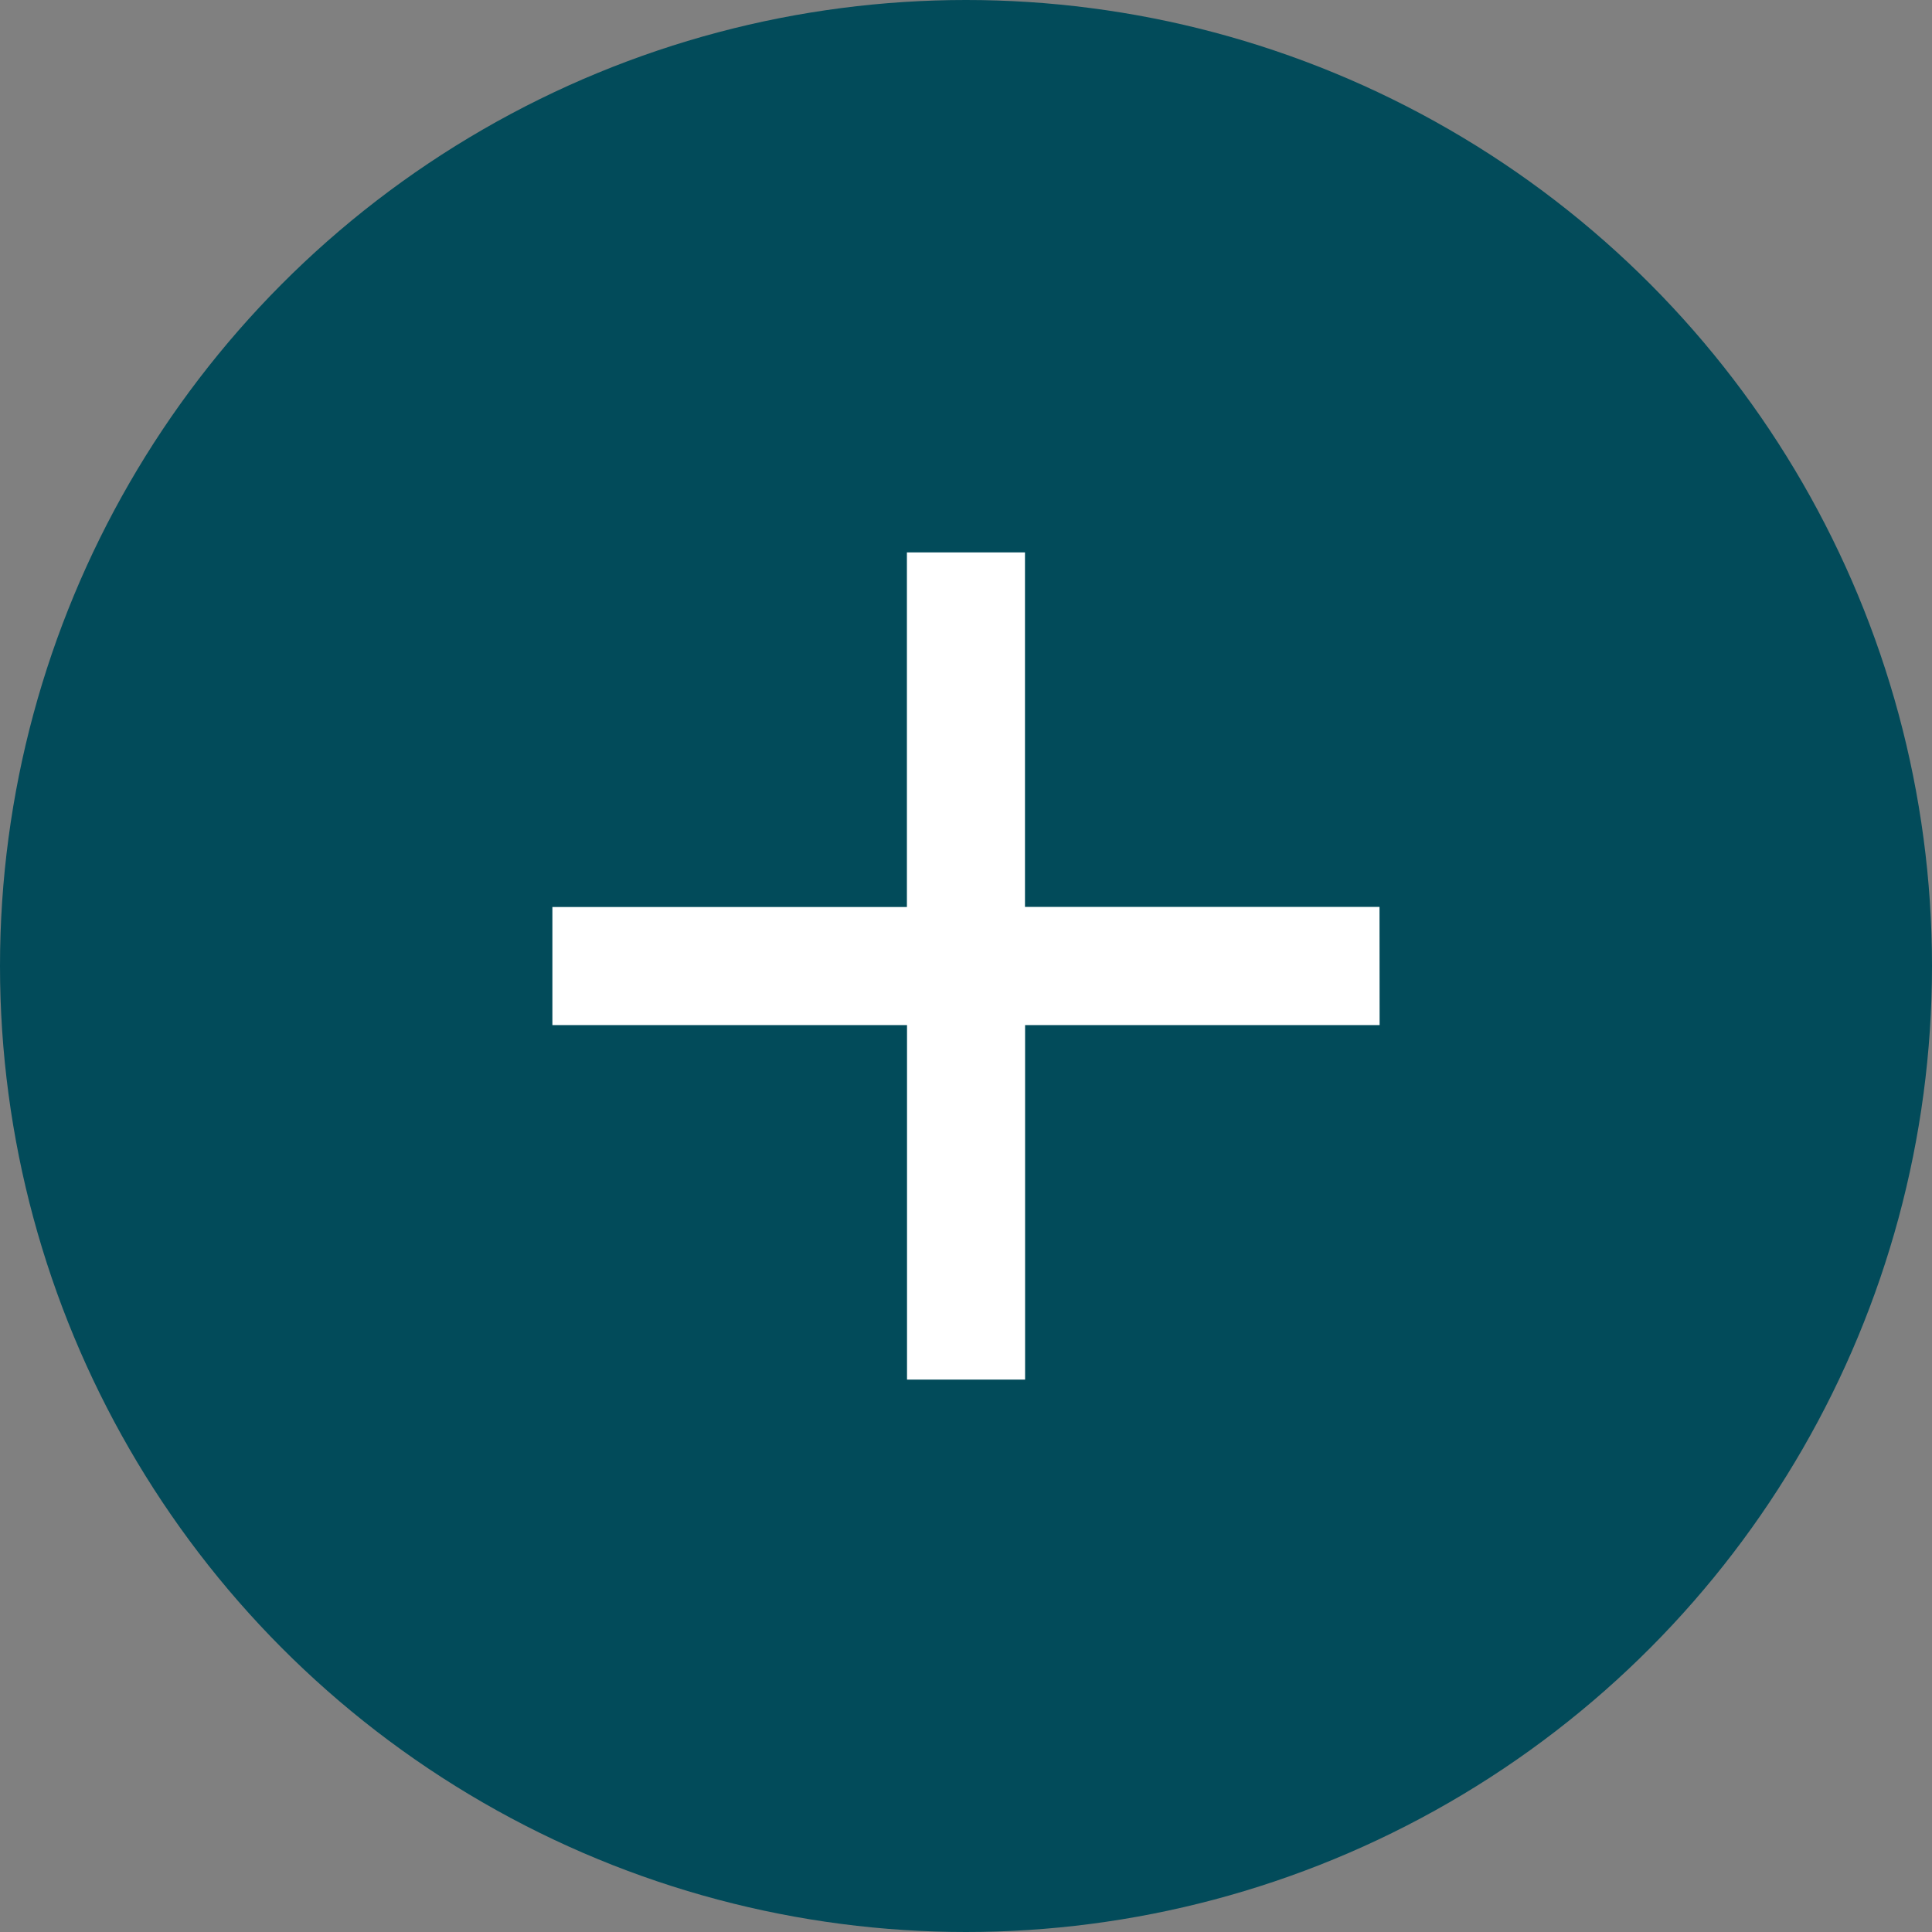 <svg xmlns="http://www.w3.org/2000/svg" width="36" height="36" viewBox="0 0 36 36">
    <rect x="0" y="0" width="36" height="36" fill="#808080" stroke="none"/>
    <g data-name="Group 18479" transform="translate(-107 -100)">
        <circle data-name="Ellipse 309" cx="18" cy="18" r="18" transform="translate(107 100)" style="fill:#024b5a"/>
        <path d="M22.914 16.308h-6.606v6.606h-2.2v-6.606H7.5v-2.2h6.606V7.5h2.2v6.606h6.606z" transform="translate(109.793 102.793)" style="fill:#fff"/>
    </g>
</svg>
